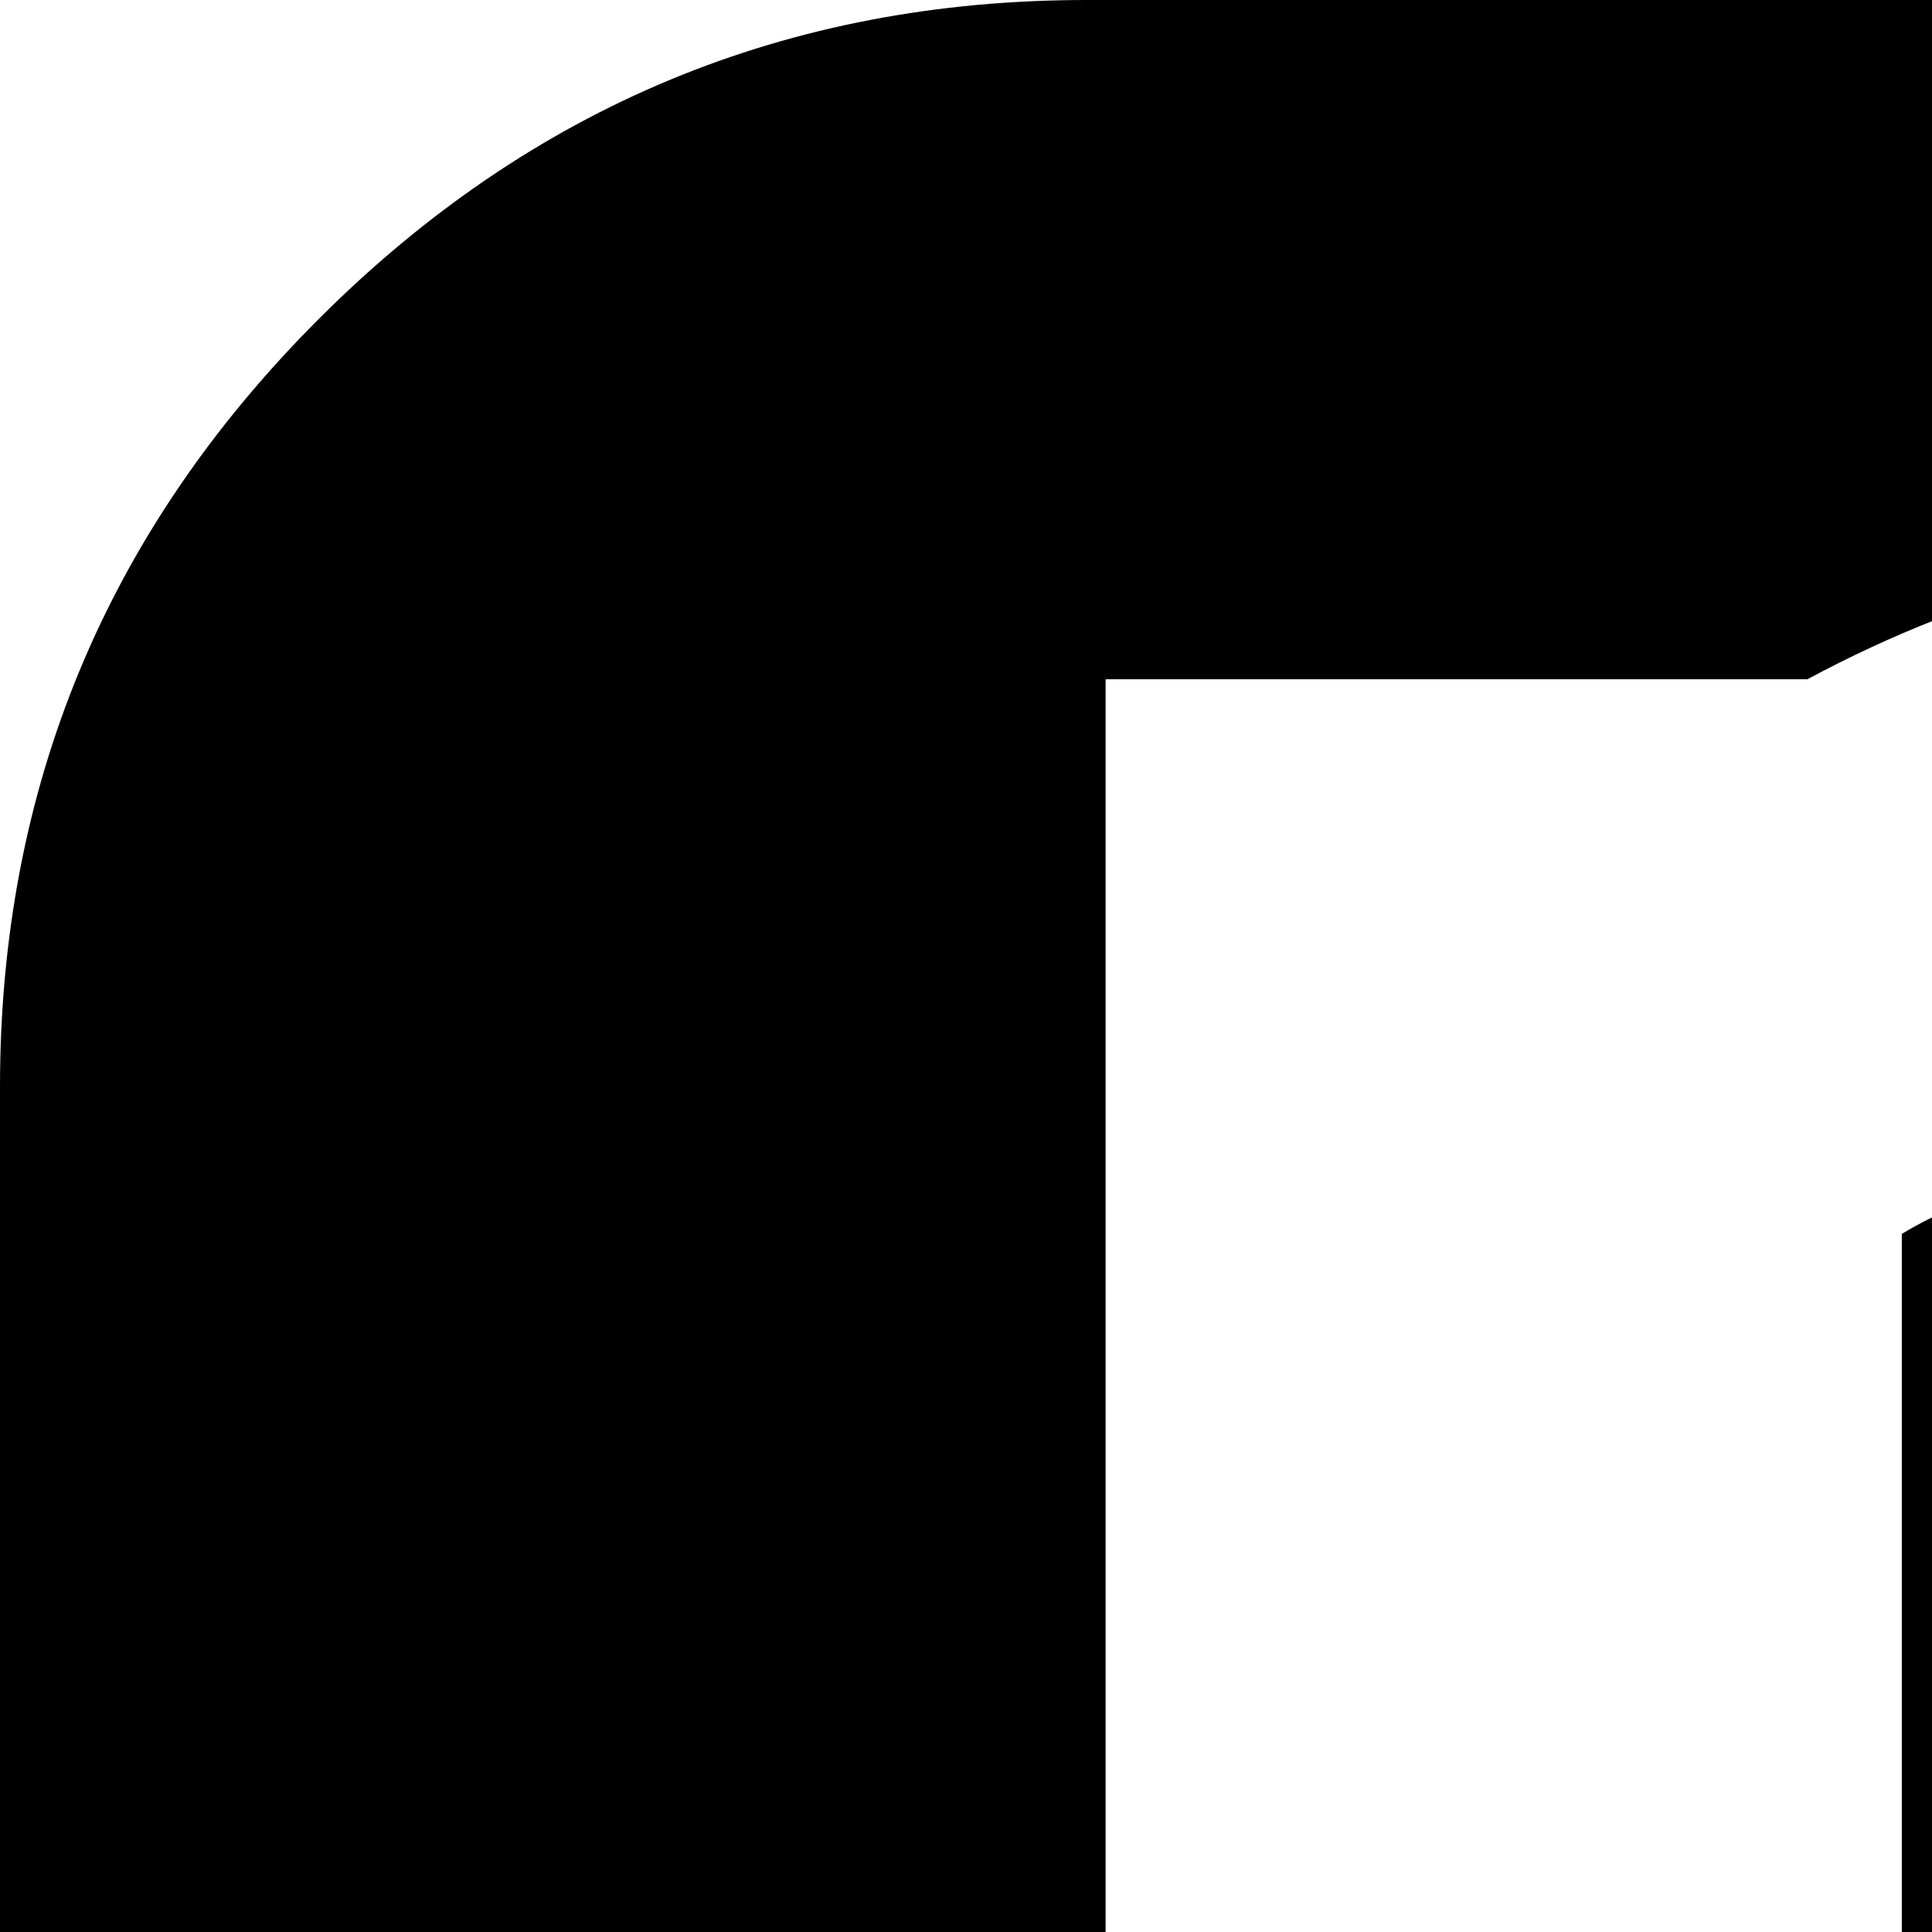 <svg xmlns="http://www.w3.org/2000/svg" version="1.1" viewBox="0 0 512 512" fill="currentColor"><path fill="currentColor" d="M1046 892q0 64-38 109t-91 45q-43 0-70-15V754q28-17 70-17q53 0 91 45.5t38 109.5M703 464q0 64-38 109.5T574 619q-43 0-70-15V327q28-17 70-17q53 0 91 45t38 109m562 431q0-134-88-229t-213-95q-20 0-39 3q-23 78-78 136q-87 95-211 101v636l211-41v-206q51 19 117 19q125 0 213-95t88-229M922 468q0-134-88.5-229T620 144q-74 0-141 36H293v840l211-41V773q55 19 116 19q125 0 213.5-95T922 468m614-180v960q0 119-84.5 203.5T1248 1536H288q-119 0-203.5-84.5T0 1248V288Q0 169 84.5 84.5T288 0h960q119 0 203.5 84.5T1536 288"/></svg>